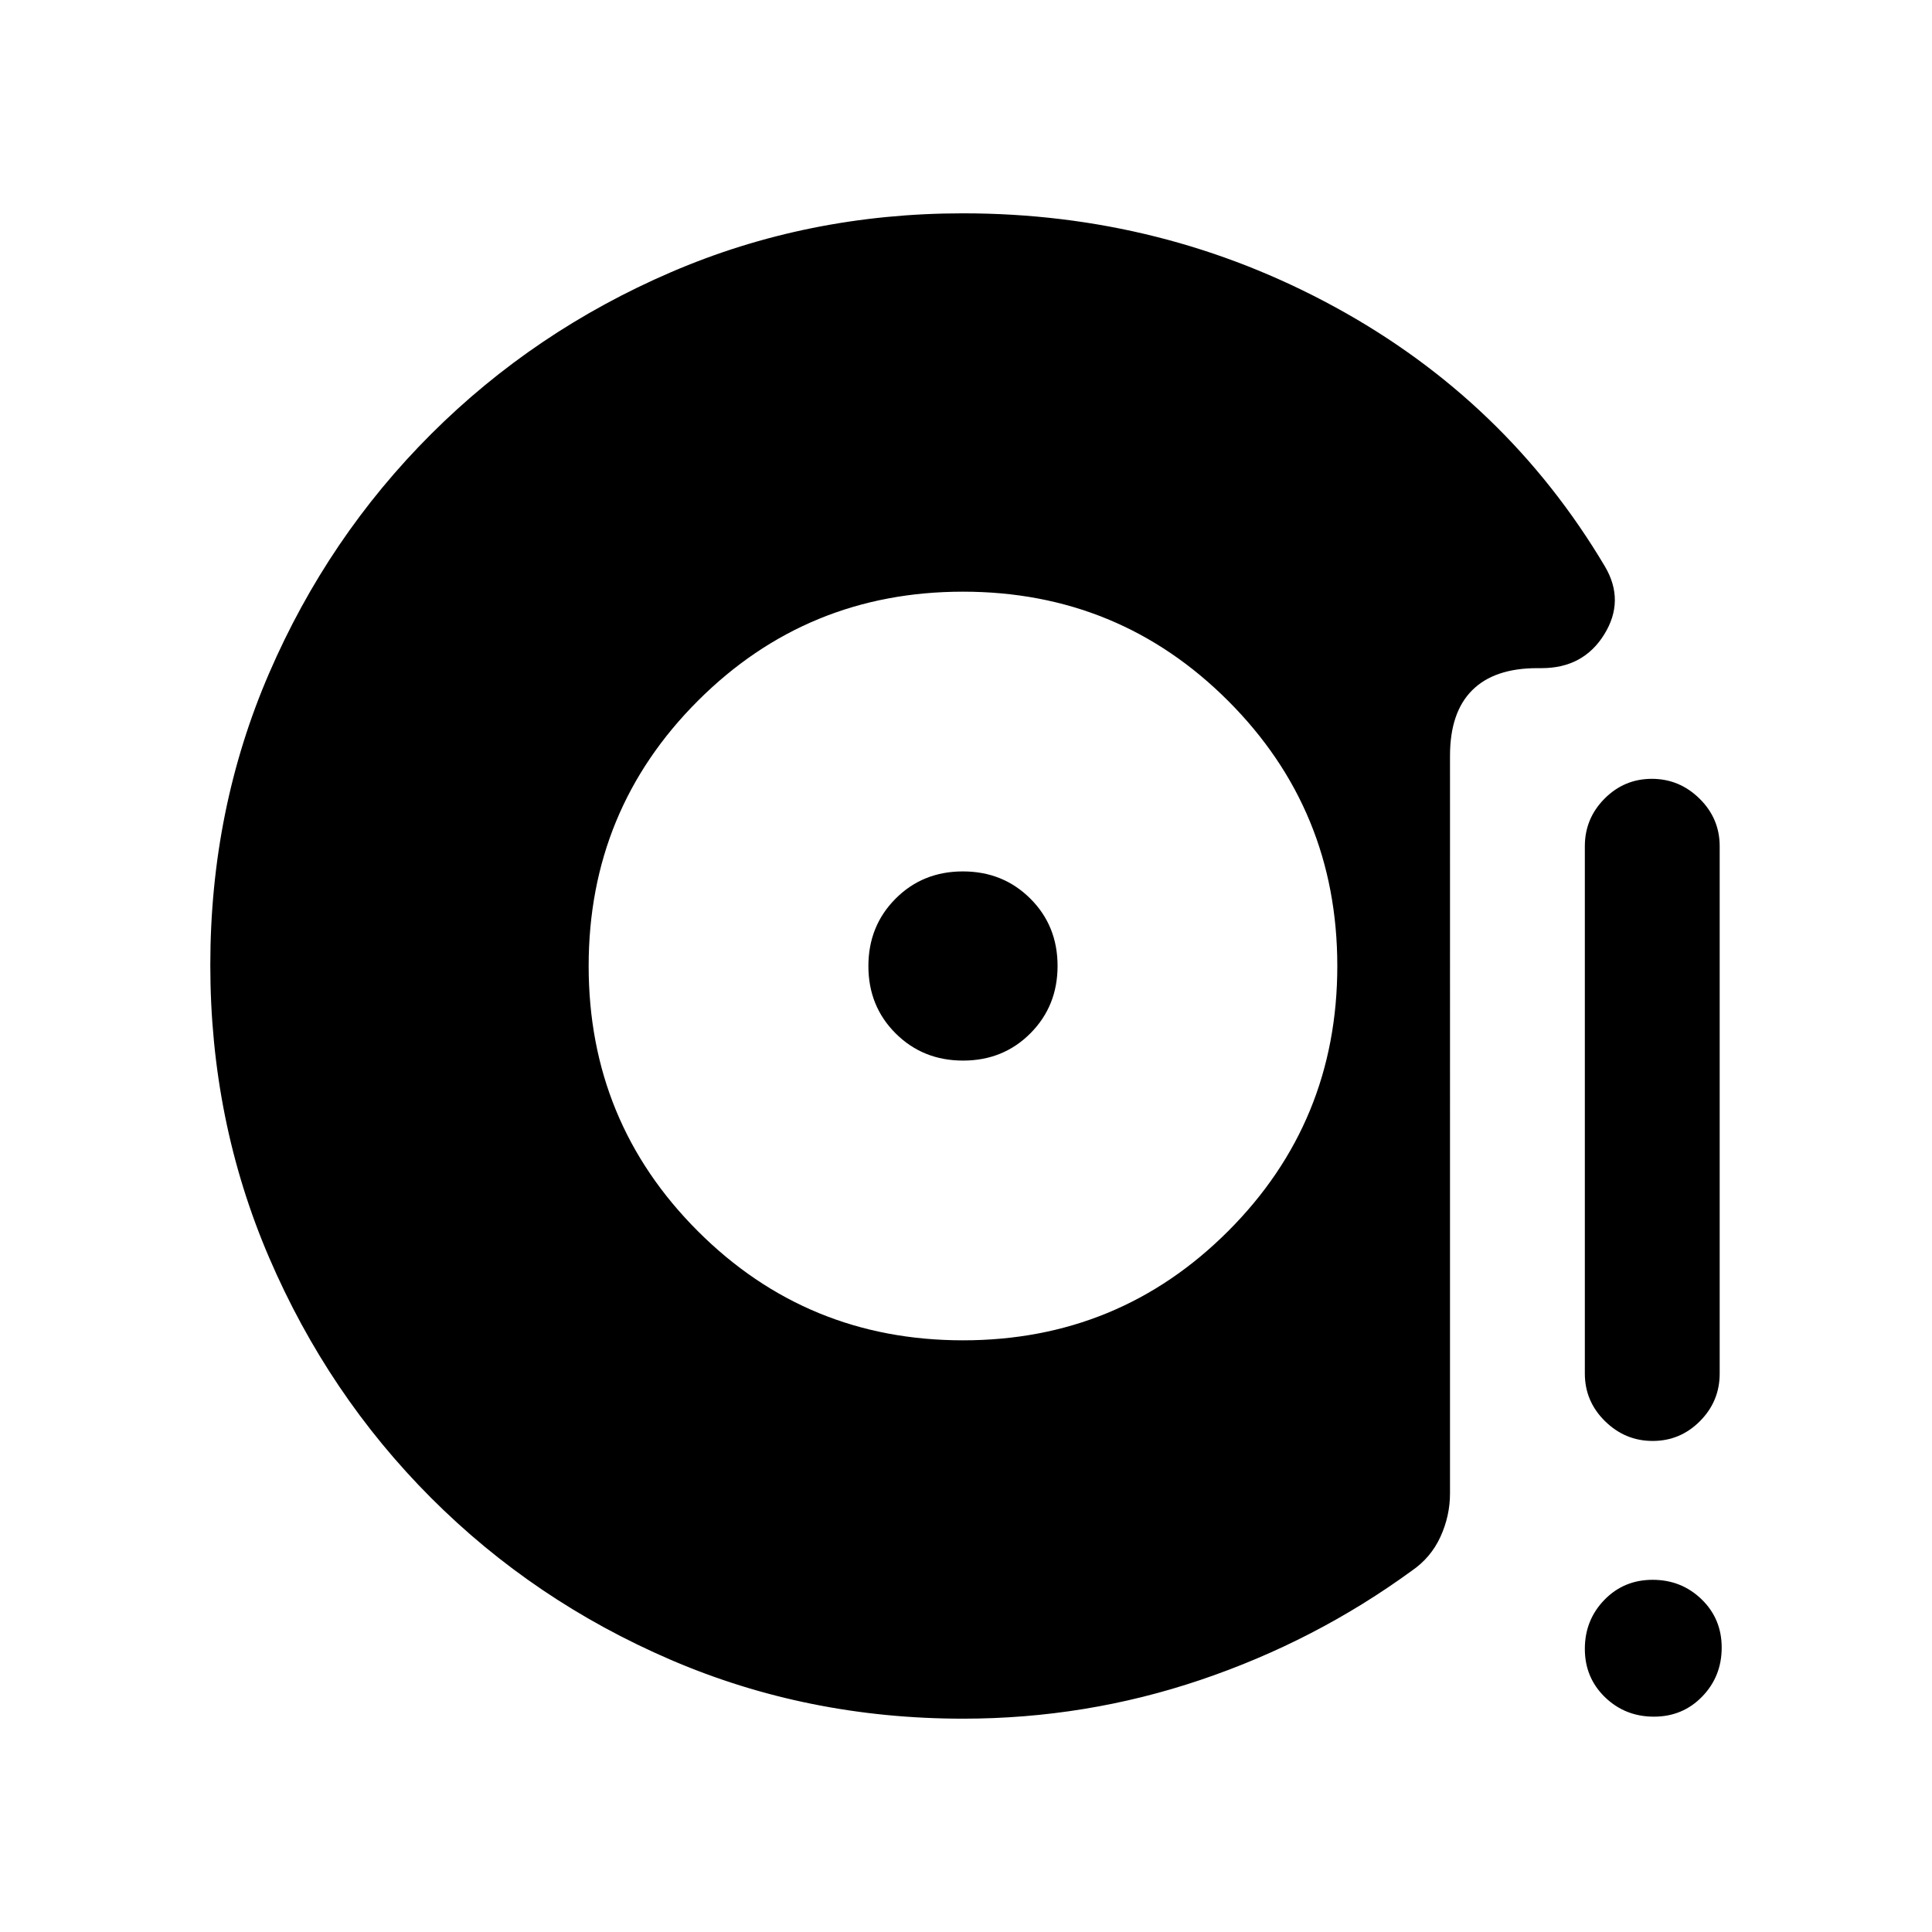 <svg xmlns="http://www.w3.org/2000/svg" height="20" viewBox="0 -960 960 960" width="20"><path d="M478.5-294q77.5 0 131.75-54.25T664.5-480q0-77.5-54.25-131.75T478.5-666q-77.5 0-131.75 54.25T292.5-480q0 77.5 54.25 131.75T478.5-294Zm.05-139q-19.95 0-33.5-13.5-13.55-13.49-13.55-33.45 0-19.95 13.5-33.5Q458.49-527 478.45-527q19.95 0 33.5 13.5 13.55 13.49 13.55 33.45 0 19.95-13.5 33.5Q498.51-433 478.55-433Zm342.66 189q-13.71 0-23.71-9.85t-10-23.65v-262q0-13.8 9.79-23.65 9.79-9.85 23.5-9.85t23.71 9.85q10 9.85 10 23.65v262q0 13.8-9.79 23.65-9.79 9.85-23.5 9.85Zm.61 137q-14.32 0-24.32-9.68-10-9.69-10-24 0-14.32 9.68-24.32 9.69-10 24-10 14.32 0 24.32 9.68 10 9.69 10 24 0 14.32-9.68 24.32-9.69 10-24 10Zm-343.32 1q-77.28 0-145.25-29.26-67.97-29.27-119.11-80.5Q163-267 133.75-335.05q-29.25-68.04-29.25-145.41 0-77.45 29.26-145.11 29.27-67.65 80.5-118.79 51.24-51.14 119.14-80.39T478.5-854q99.42 0 184.71 46.5t134.29 129q10 17-.37 33.75Q786.75-628 766-628h-2.15q-21.35 0-32.35 11t-11 32.5V-218q0 11.24-4.75 21.62T701.5-179.5q-48 35-105 54.25T478.5-106Z"/></svg>